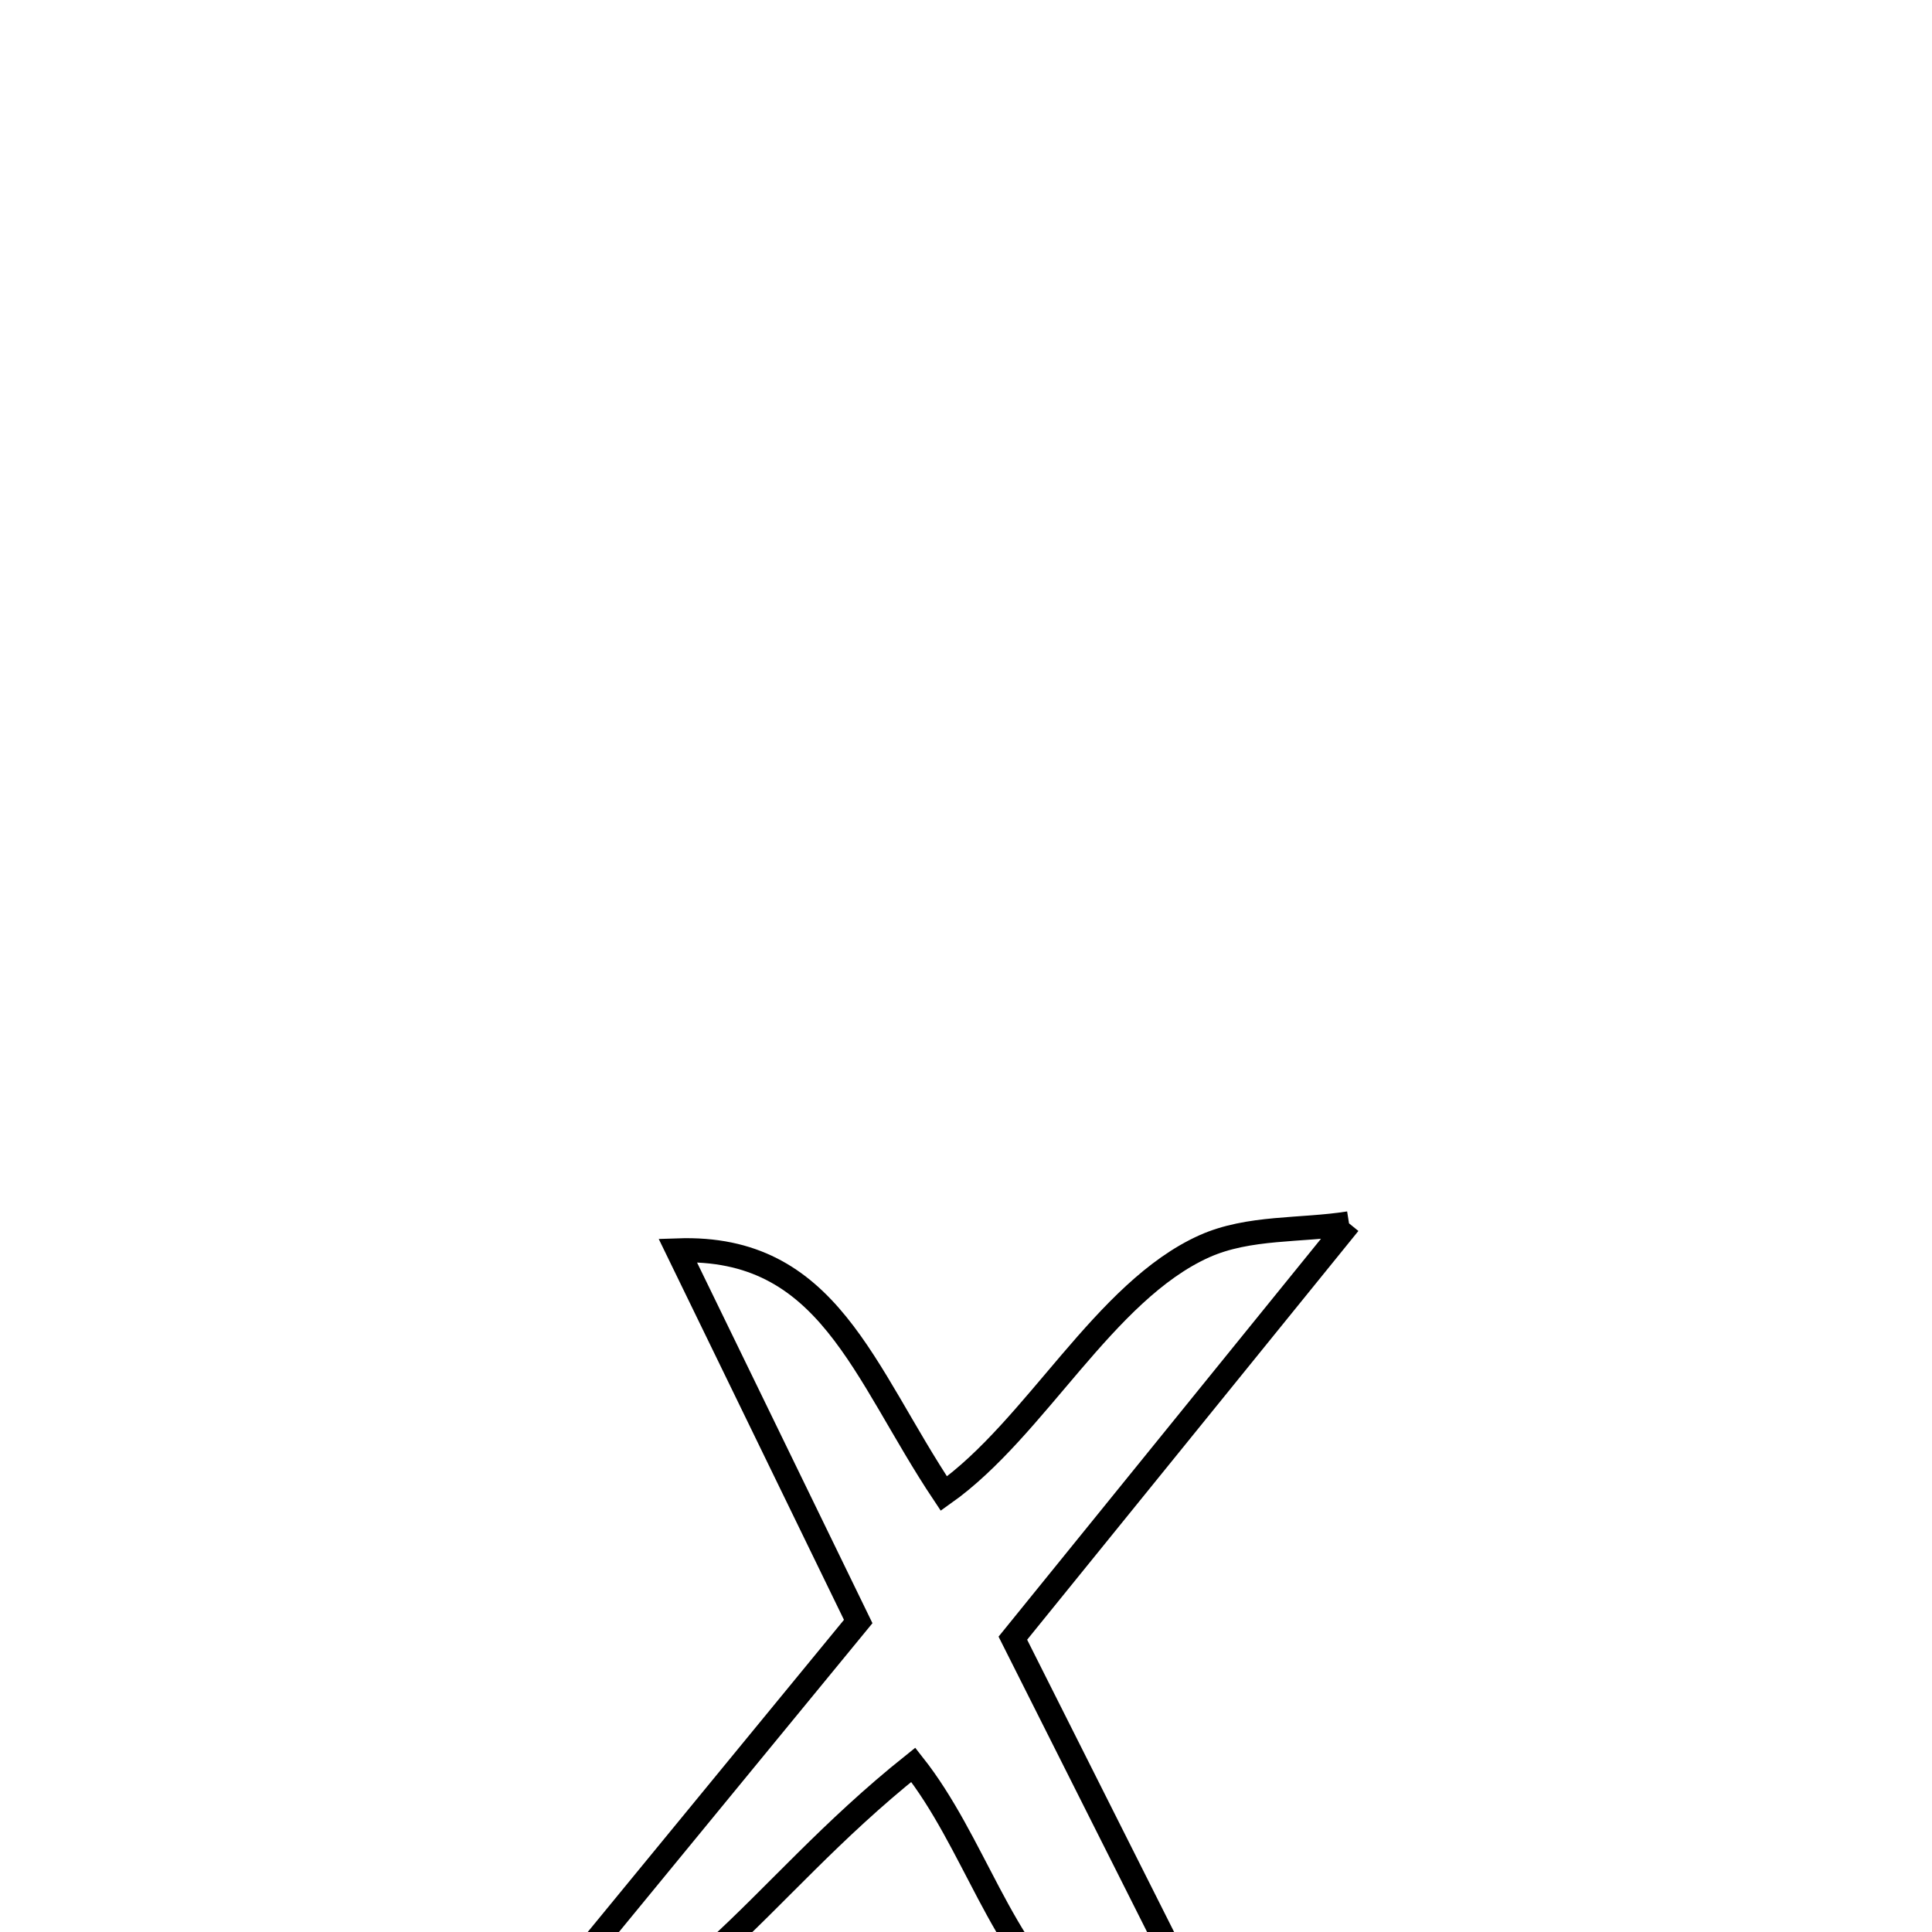 <svg xmlns="http://www.w3.org/2000/svg" viewBox="0.0 0.0 24.0 24.0" height="200px" width="200px"><path fill="none" stroke="black" stroke-width=".3" stroke-opacity="1.0"  filling="0" d="M16.758 15.197 L16.758 15.197 C15.366 16.915 13.974 18.633 12.582 20.35 L12.582 20.35 C13.488 22.151 14.394 23.952 15.299 25.753 L15.299 25.753 C14.651 25.5 13.884 25.447 13.354 24.996 C12.422 24.202 12.103 22.884 11.345 21.923 L11.345 21.923 C9.308 23.55 8.605 25.142 5.959 25.871 L5.959 25.871 C7.526 23.962 9.094 22.053 10.661 20.143 L10.661 20.143 C9.914 18.607 9.167 17.07 8.419 15.533 L8.419 15.533 C10.294 15.468 10.717 17.044 11.725 18.554 L11.725 18.554 C12.866 17.746 13.715 16.041 14.96 15.482 C15.514 15.234 16.159 15.292 16.758 15.197 L16.758 15.197"></path></svg>